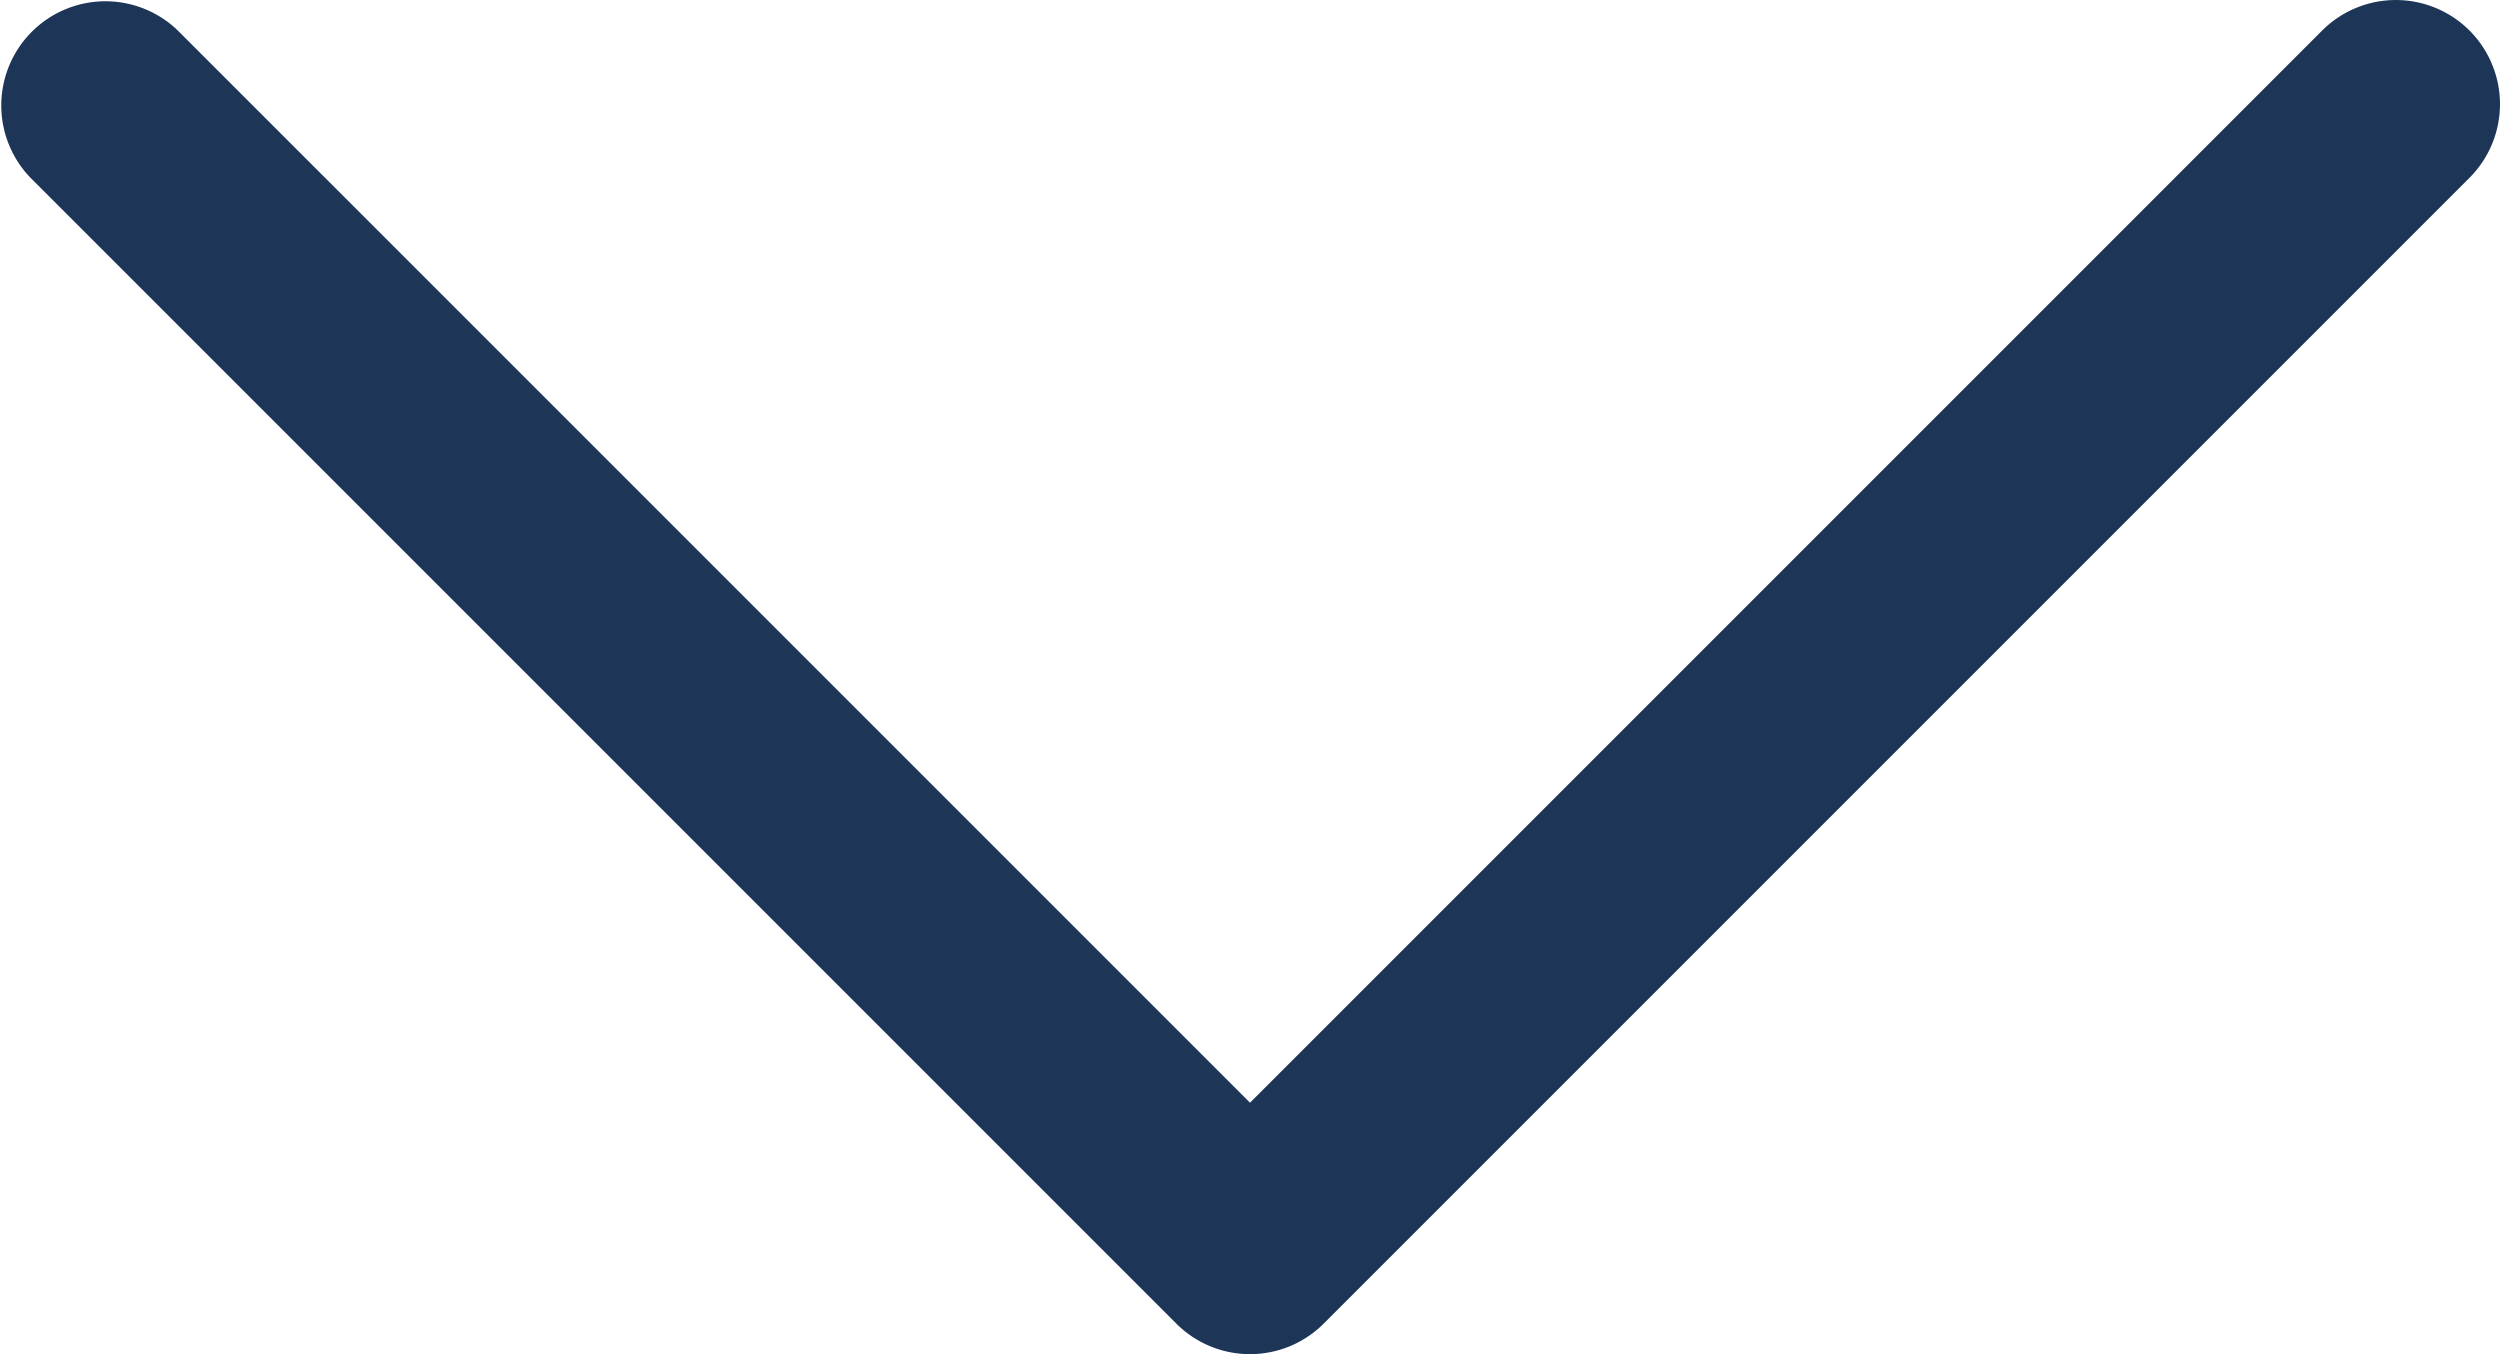 <svg xmlns="http://www.w3.org/2000/svg" width="24" height="13" viewBox="0 0 24 13">
  <g id="down-arrow_5_" data-name="down-arrow (5)" transform="translate(0 -117.336)">
    <g id="Group_2596" data-name="Group 2596" transform="translate(0 117.336)">
      <path id="Path_1097" data-name="Path 1097" d="M23.707,117.629a1,1,0,0,0-1.414,0L12,127.922,1.707,117.629a1,1,0,0,0-1.414,1.414l11,11a1,1,0,0,0,1.414,0l11-11A1,1,0,0,0,23.707,117.629Z" transform="translate(0 -117.336)" fill="#1d3557"/>
    </g>
  </g>
</svg>

